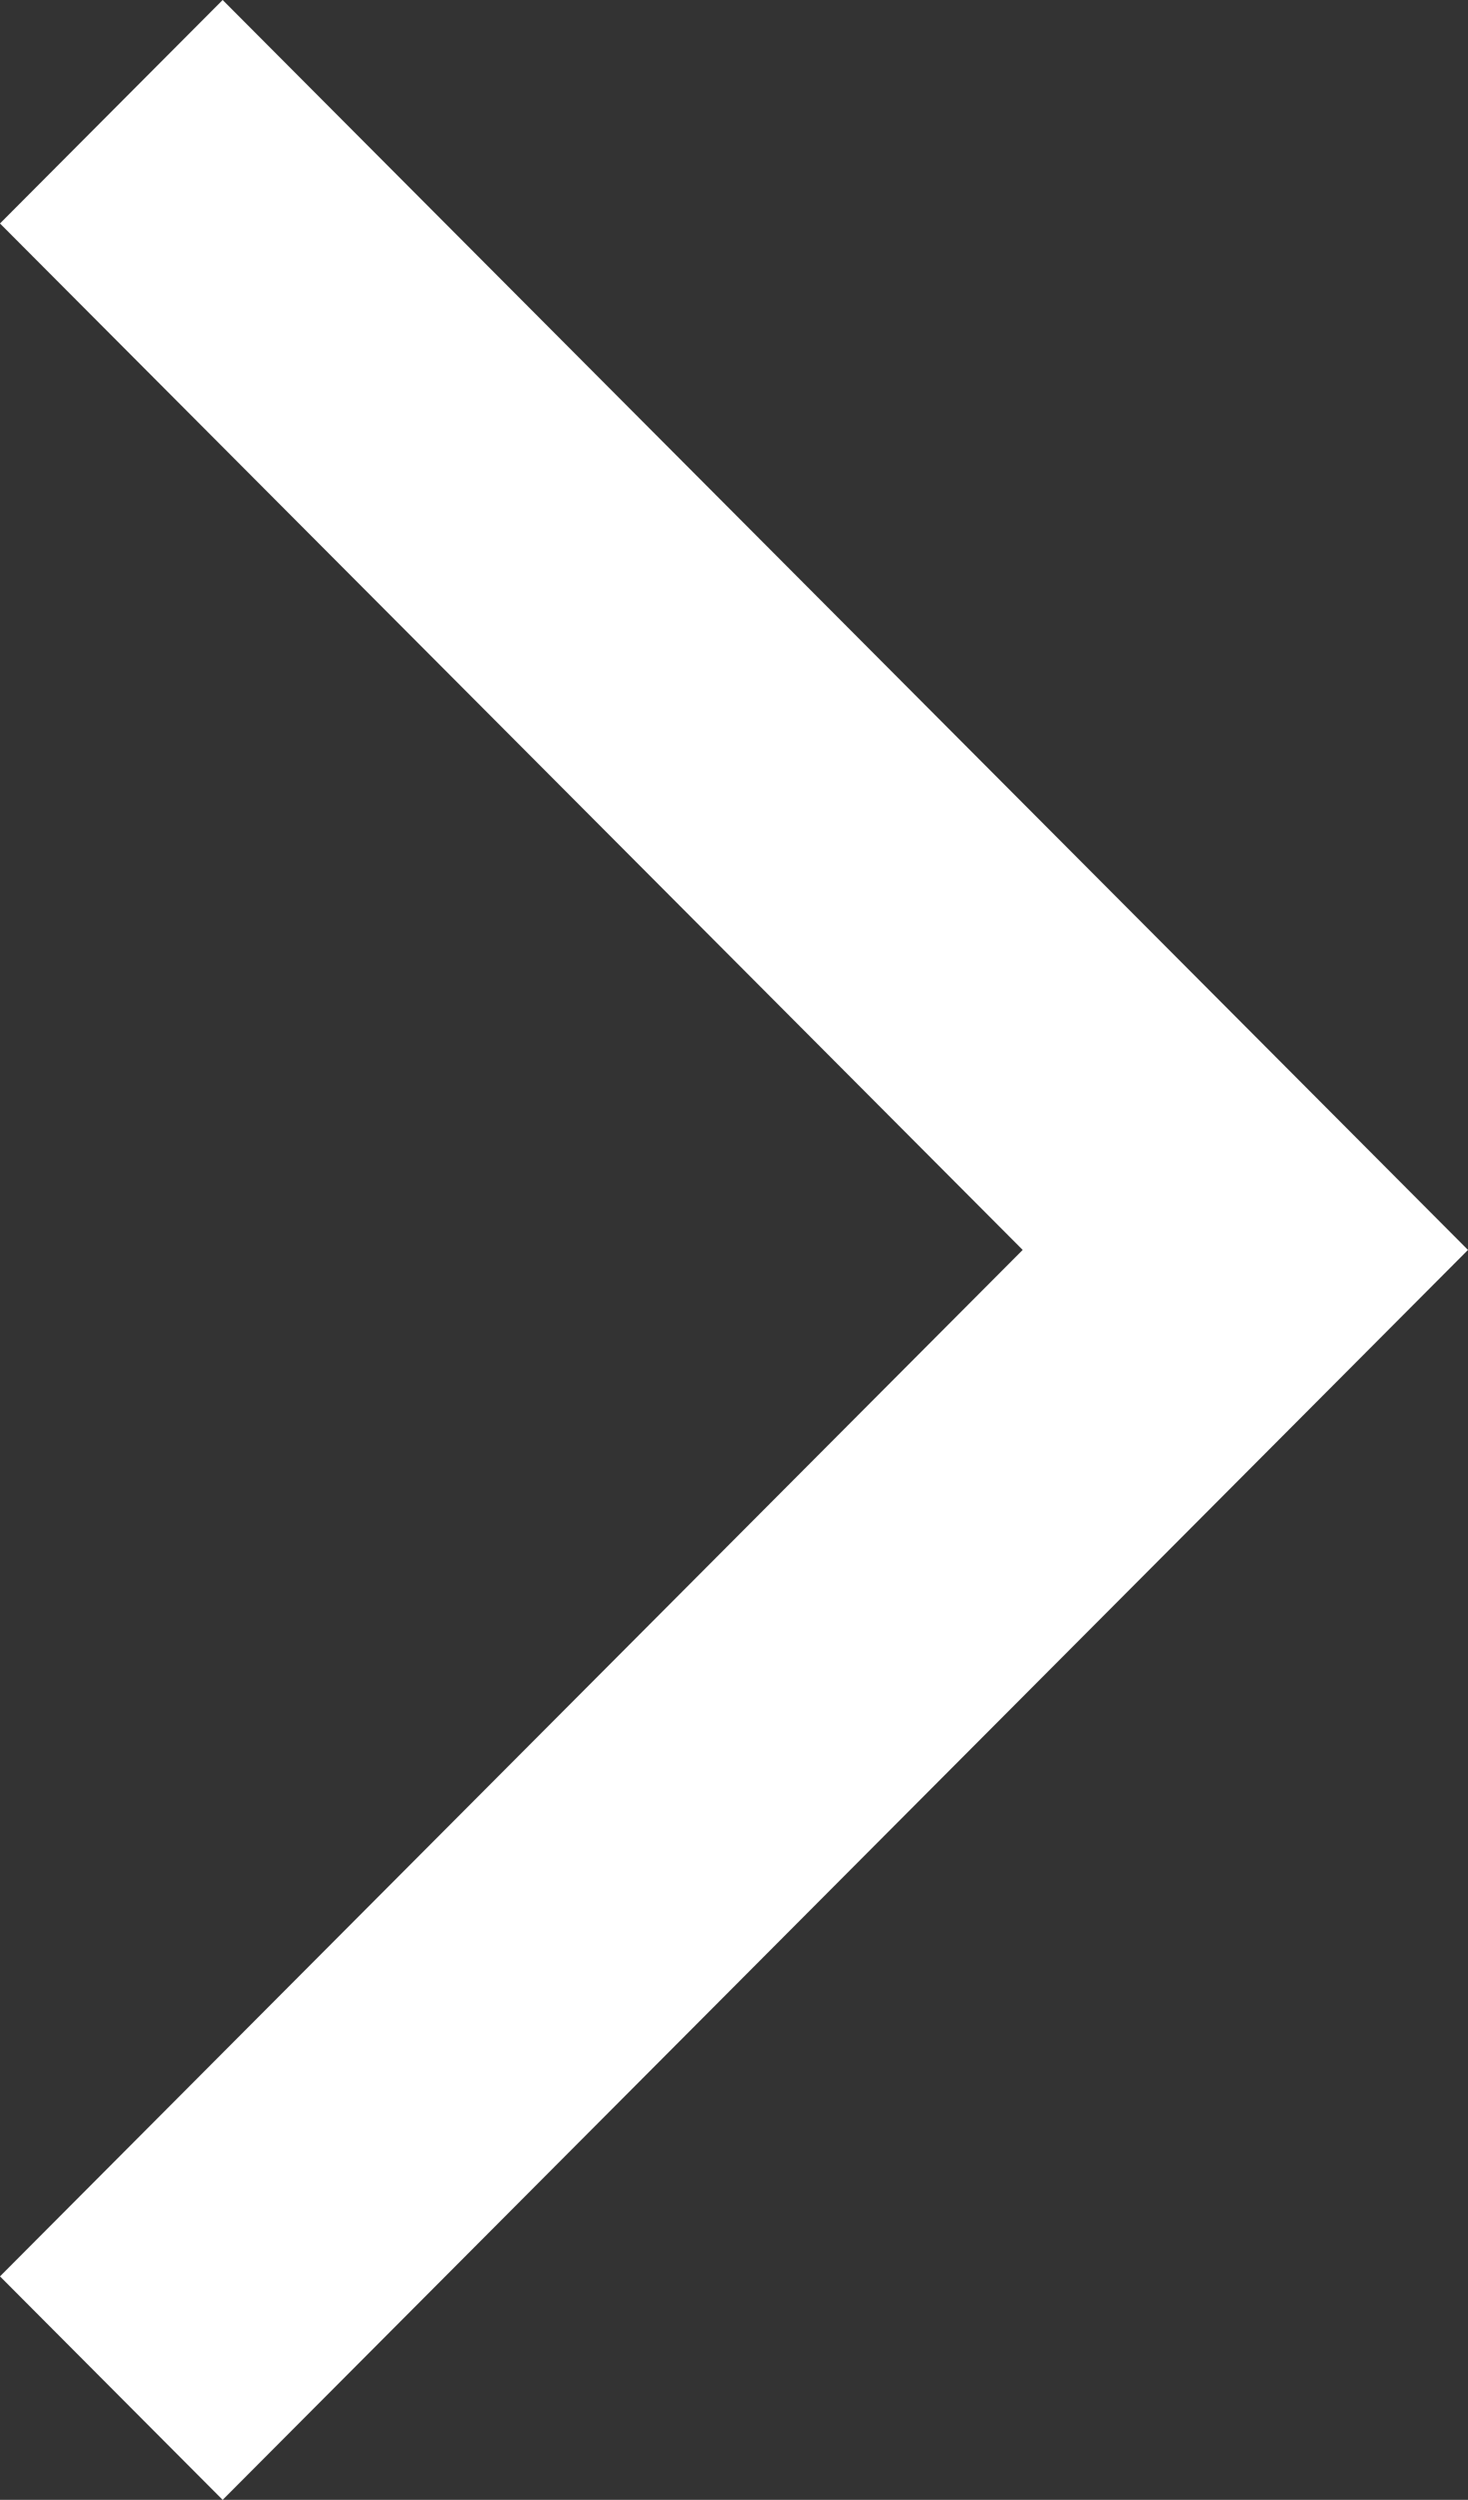 <svg width="37" height="63" viewBox="0 0 37 63" fill="none" xmlns="http://www.w3.org/2000/svg">
<rect x="0" y="0" width="37" height="63" fill="#333333" stroke="none"/>
<path d="M4.60266e-07 57.368L5.612 63L37 31.5L5.612 -1.60397e-06L4.9832e-06 5.632L25.776 31.5L4.60266e-07 57.368Z" fill="white"/>
</svg>

